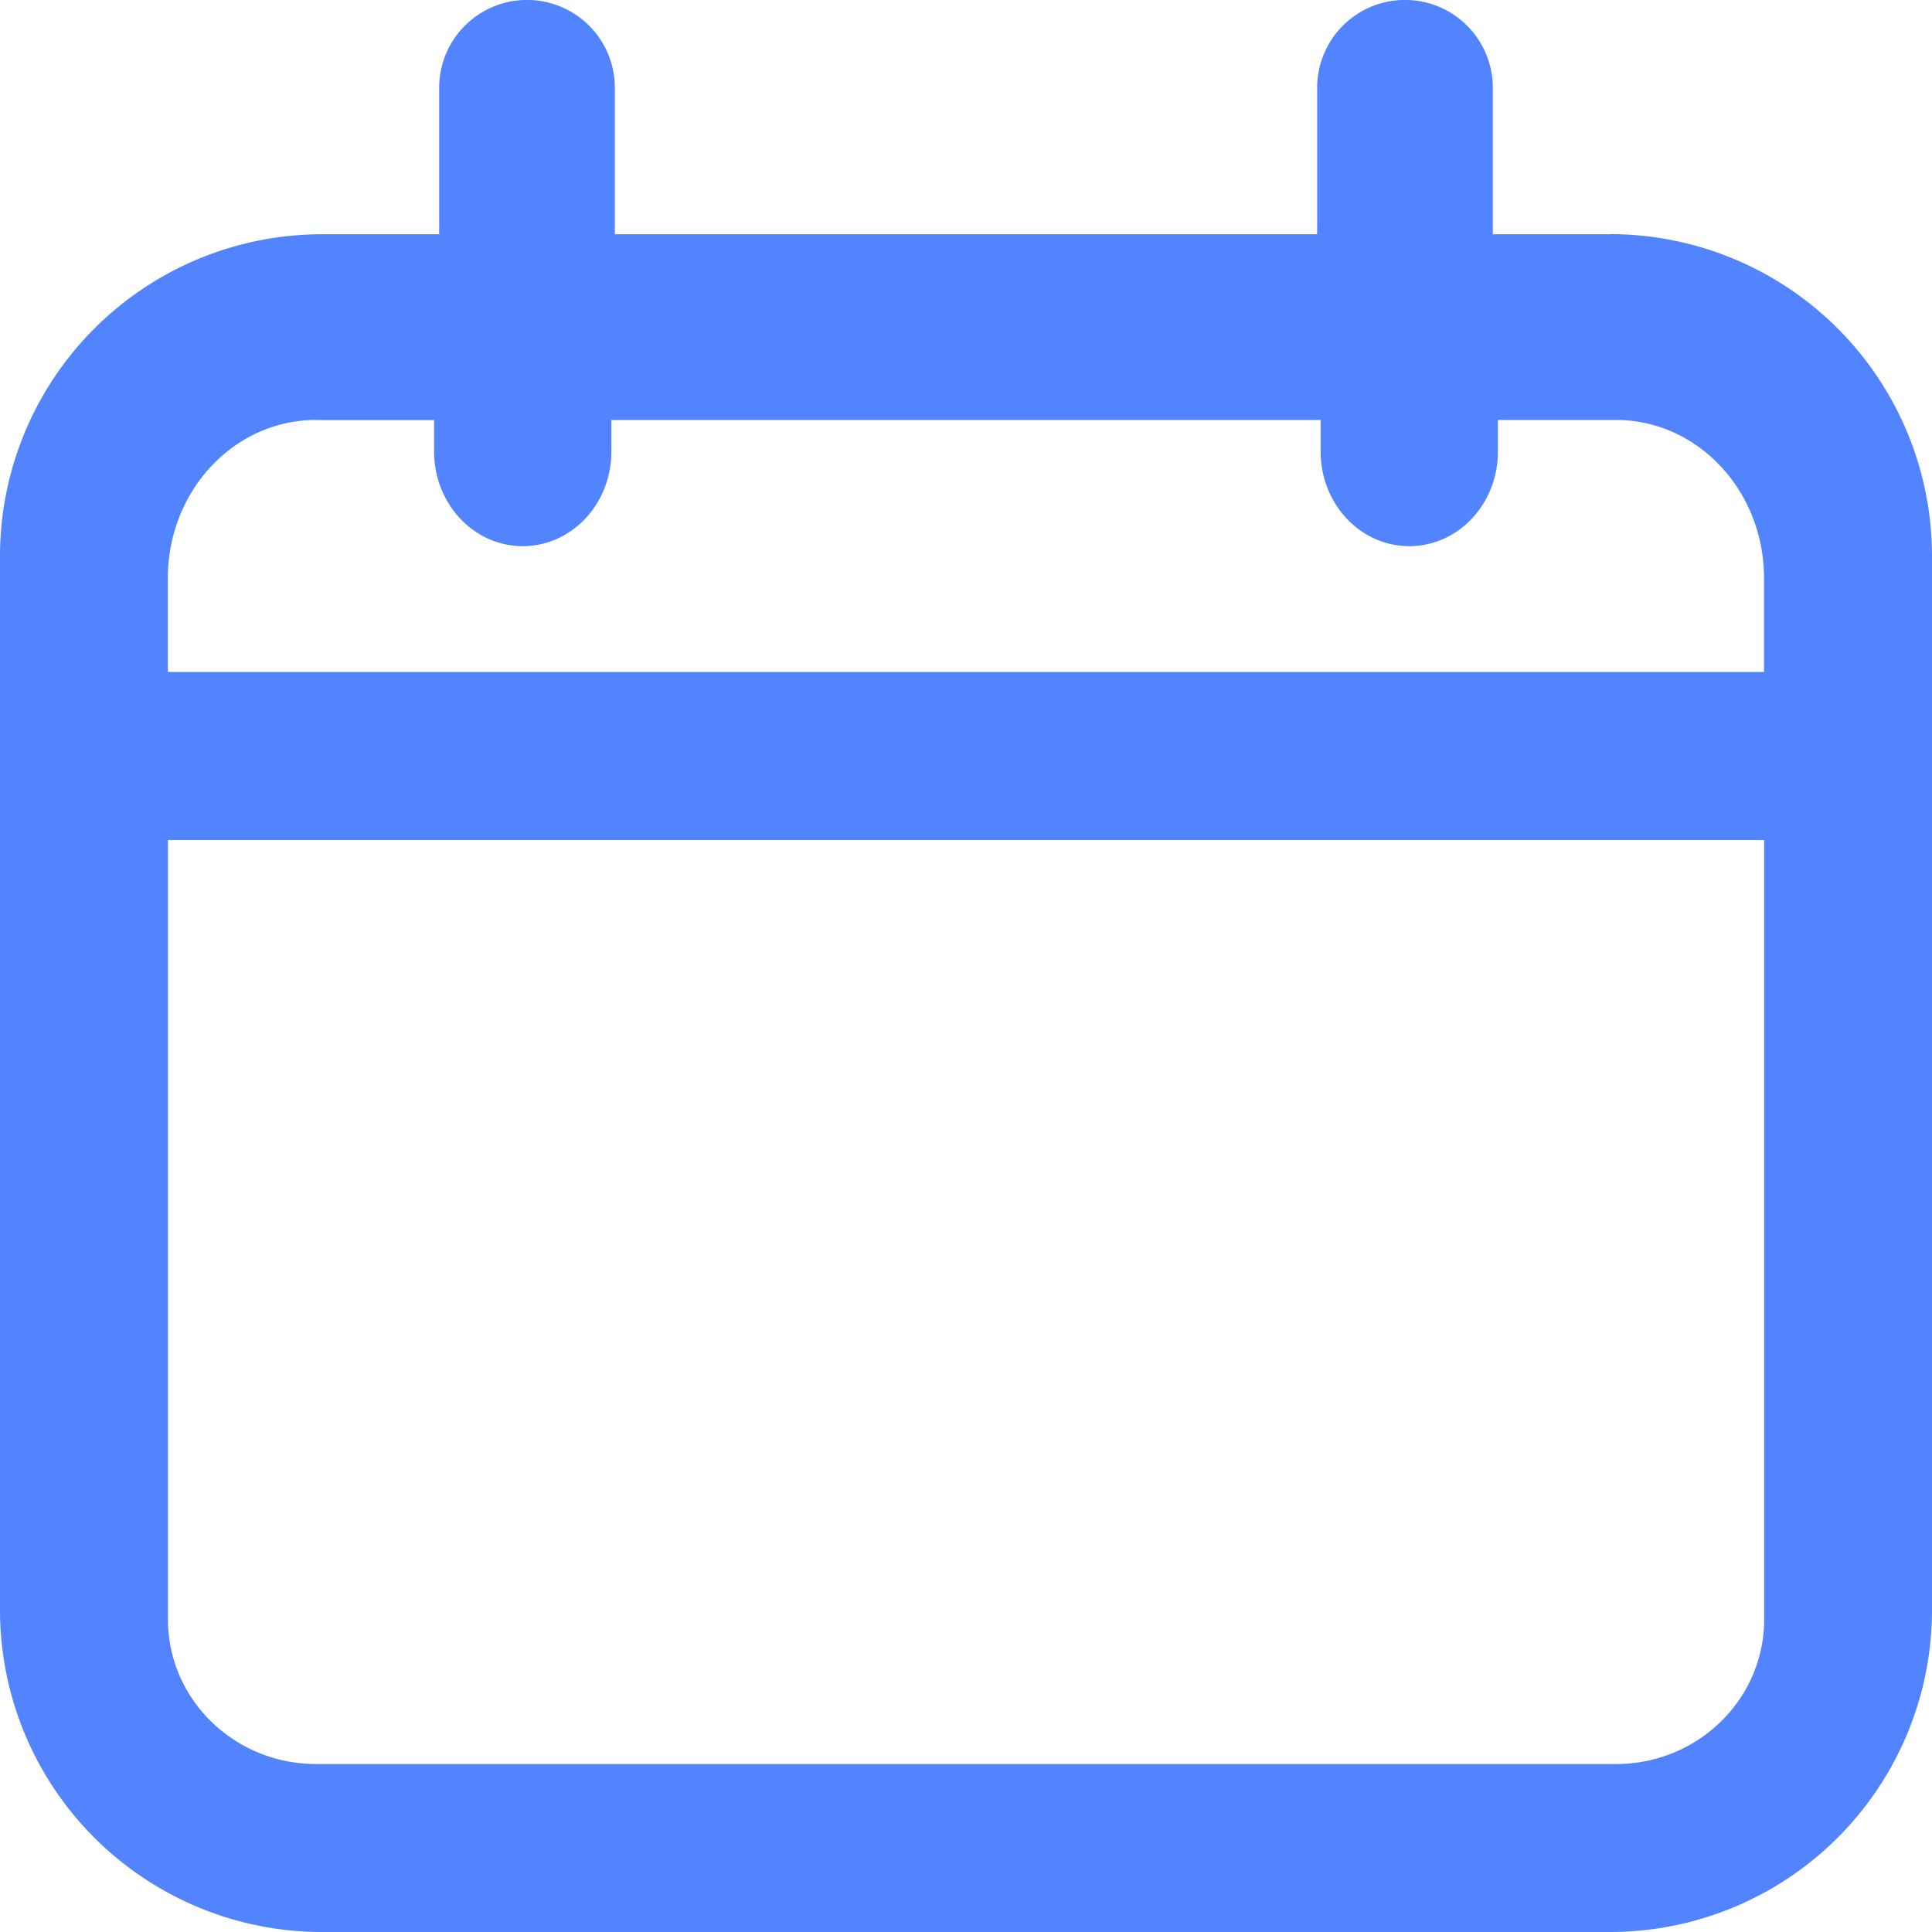 <svg width="16" height="16" xmlns="http://www.w3.org/2000/svg"><path d="M13.385 14.609H2.615c-.676-.002-1.223-.536-1.224-1.195V6.957H14.61v6.457c-.002.66-.548 1.193-1.224 1.195M2.615 3.479h.98v.26c0 .433.328.784.734.784.406 0 .734-.35.734-.783v-.262h5.874v.262c0 .432.328.783.734.783.406 0 .734-.35.734-.783v-.262h.98c.676.002 1.222.585 1.224 1.307v.78H1.39v-.78c.002-.722.548-1.305 1.224-1.307M13.333 1.94h-.97V.727a.727.727 0 10-1.455 0V1.94H5.092V.727a.727.727 0 10-1.455 0V1.94h-.97A2.667 2.667 0 000 4.606v8.727A2.667 2.667 0 002.667 16h10.666A2.667 2.667 0 0016 13.334V4.606a2.667 2.667 0 00-2.667-2.667" fill="#5284FF" fill-rule="evenodd"/></svg>